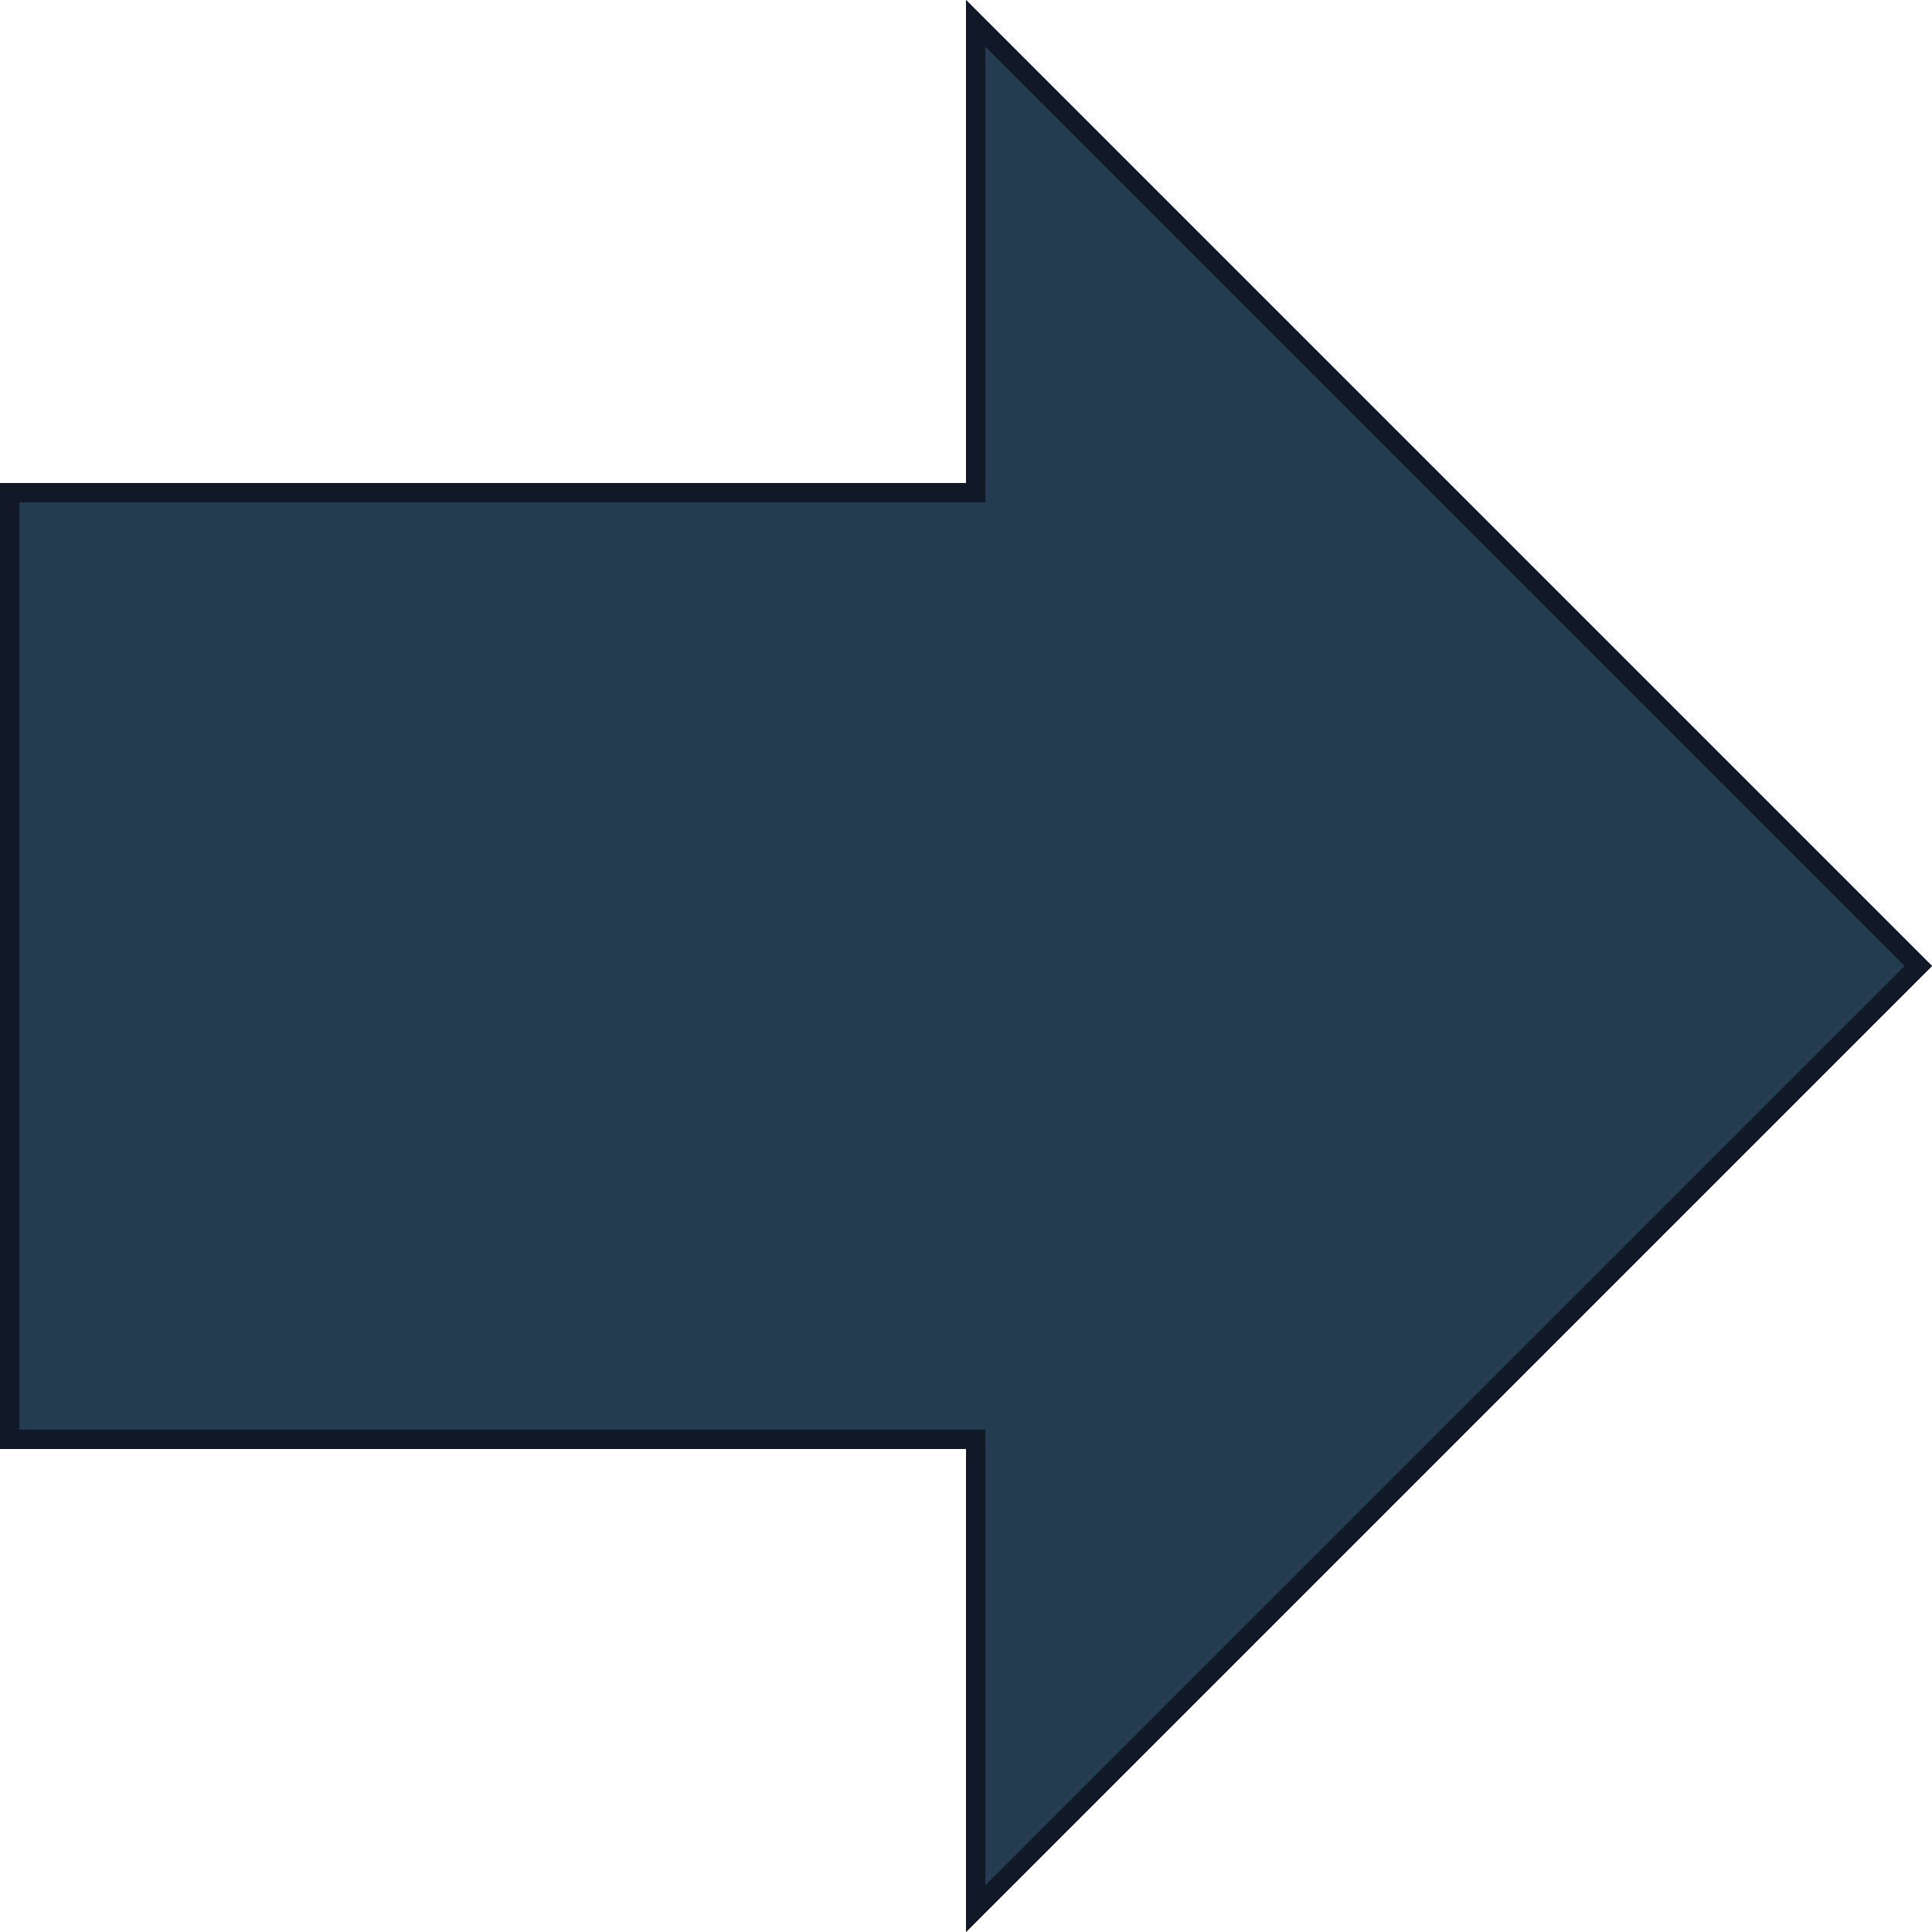 <svg xmlns="http://www.w3.org/2000/svg" xmlns:xlink="http://www.w3.org/1999/xlink" width="500" zoomAndPan="magnify" viewBox="0 0 375 375" height="500" preserveAspectRatio="xMidYMid meet" version="1.2"><defs><clipPath id="308942d439"><path d="M 375 187.5 L 187.5 0 L 187.5 93.75 L 0 93.75 L 0 281.25 L 187.5 281.25 L 187.5 375 Z M 375 187.5 "/></clipPath></defs><g id="0489437c30"><g clip-rule="nonzero" clip-path="url(#308942d439)"><rect x="0" width="375" y="0" height="375" style="fill:#233c4f;fill-opacity:1;stroke:none;"/><path style="fill:none;stroke-width:10;stroke-linecap:butt;stroke-linejoin:miter;stroke:#111827;stroke-opacity:1;stroke-miterlimit:4;" d="M 500 250 L 250 -0 L 250 125 L -0 125 L -0 375 L 250 375 L 250 500 Z M 500 250 " transform="matrix(0.75,0,0,0.75,0,0)"/></g></g></svg>
